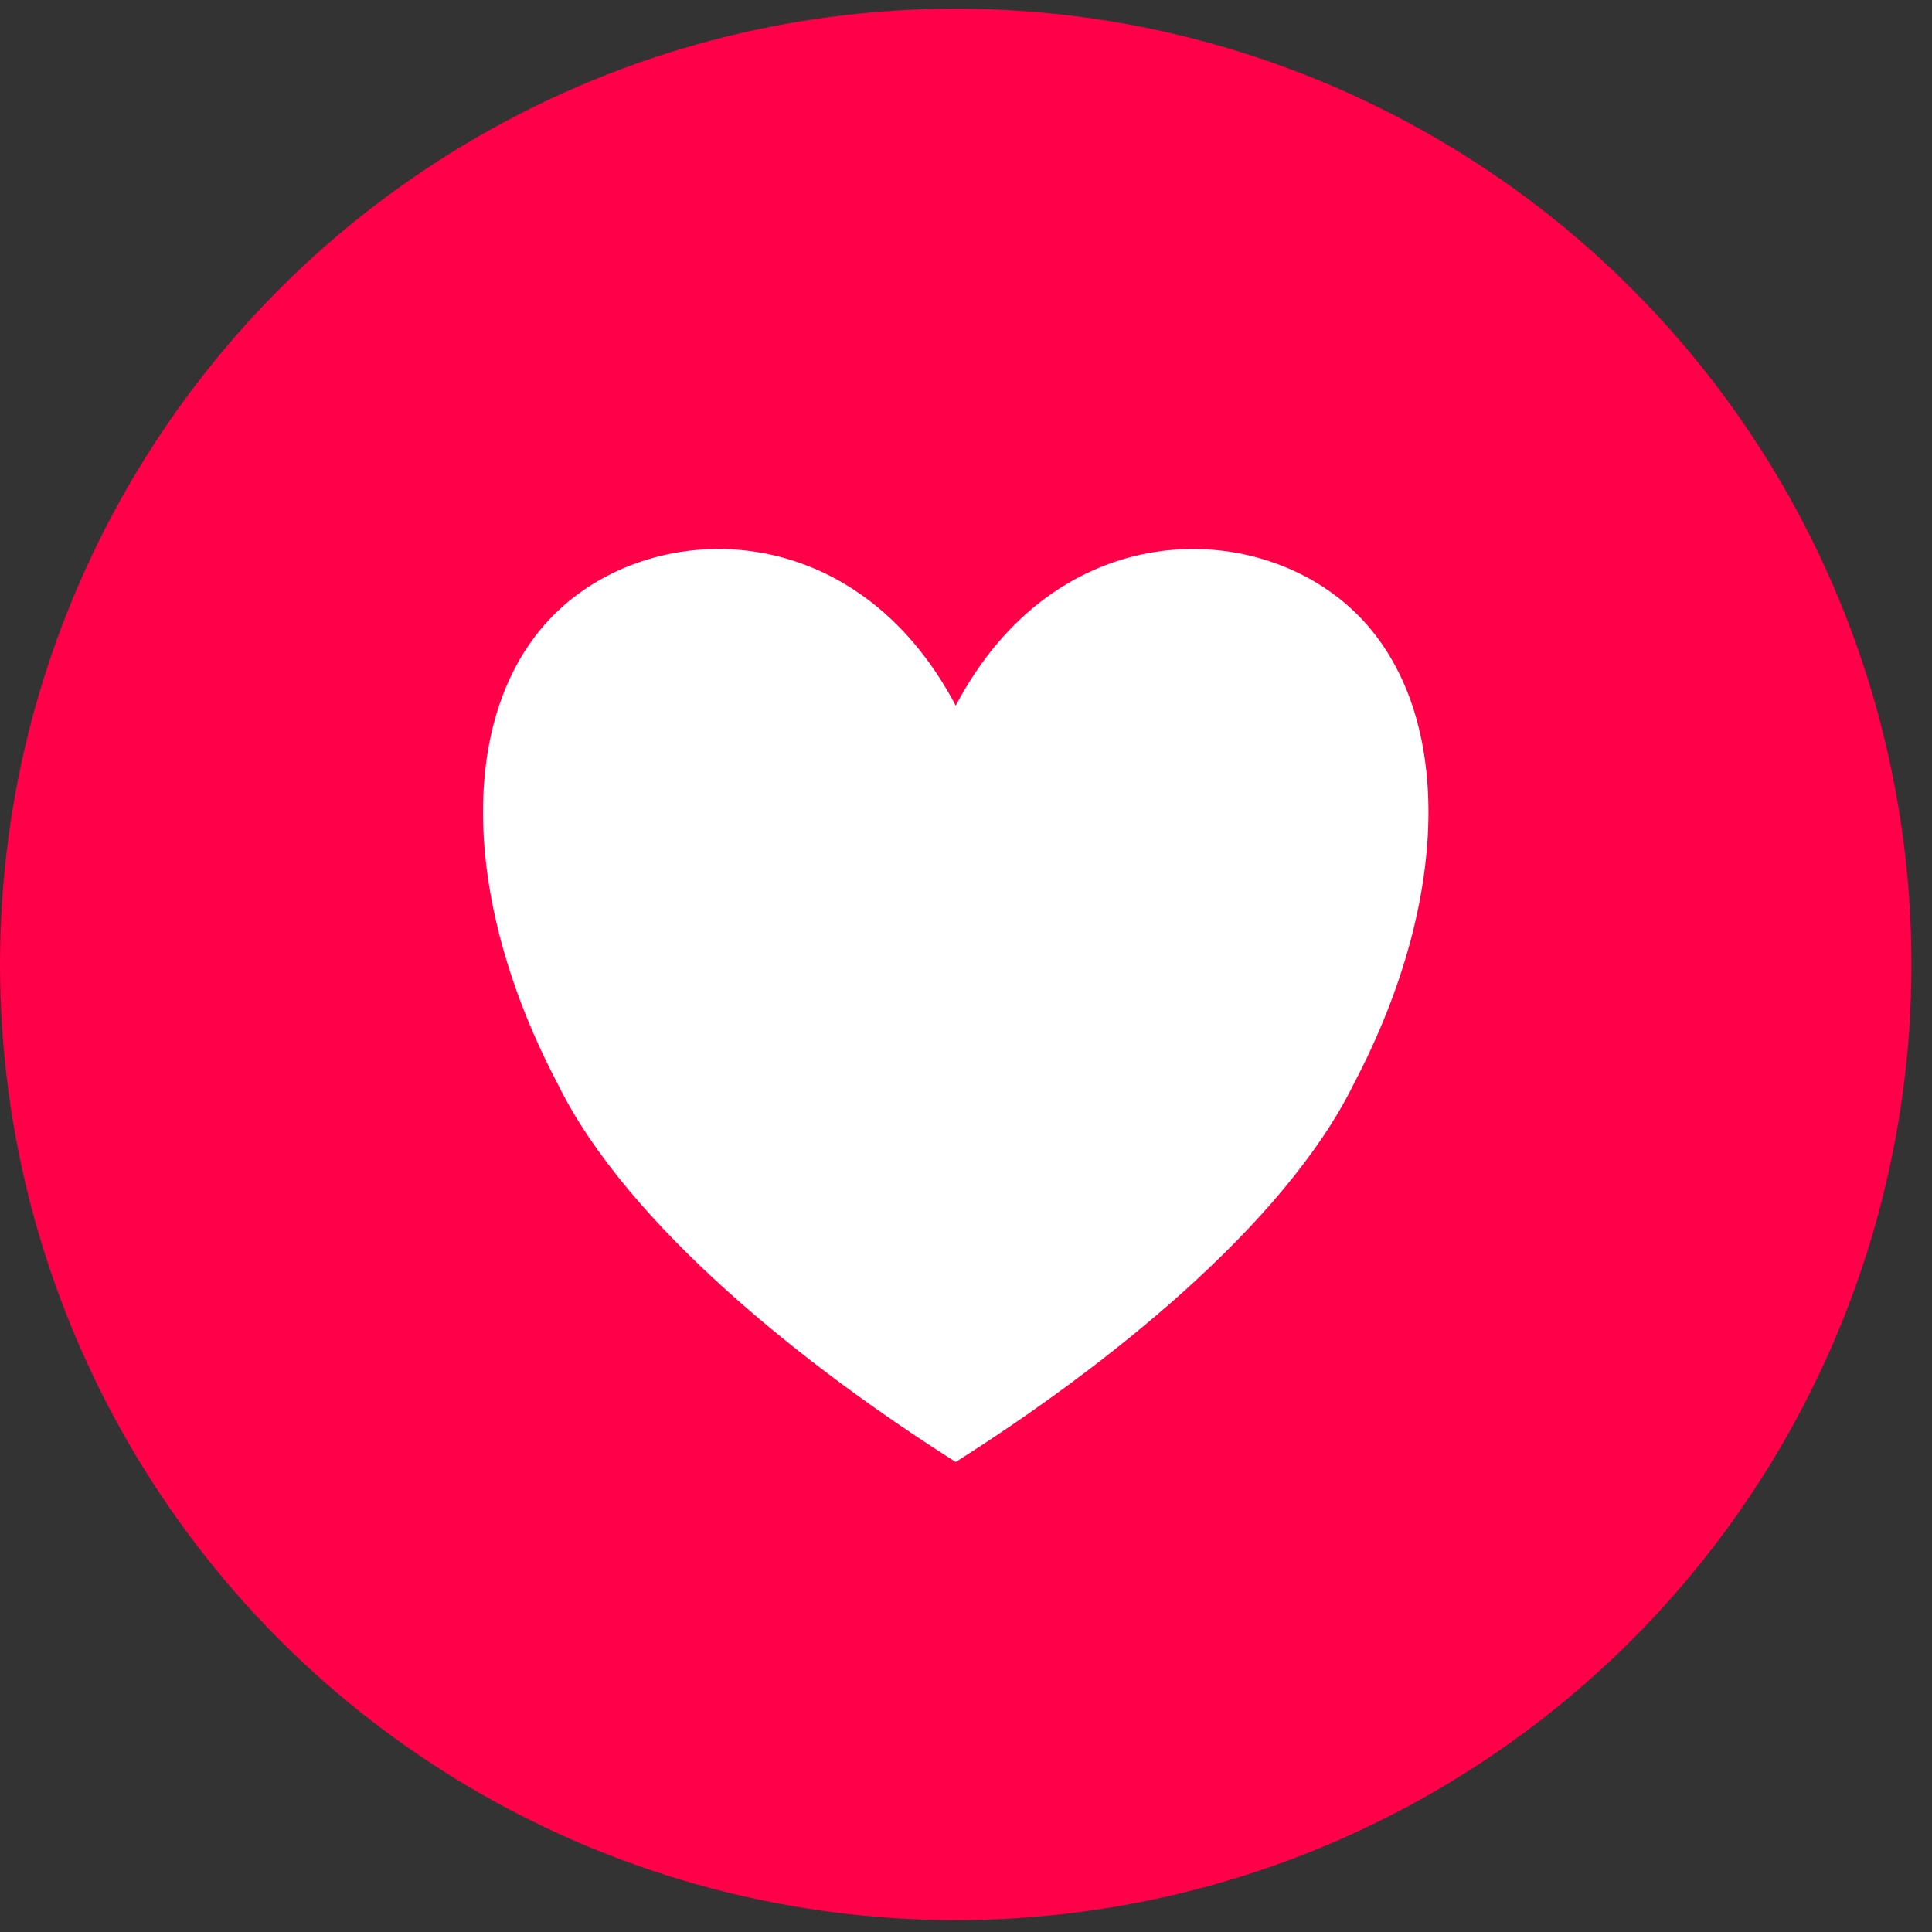 <?xml version="1.0" encoding="UTF-8" standalone="no"?><!DOCTYPE svg PUBLIC "-//W3C//DTD SVG 1.1//EN" "http://www.w3.org/Graphics/SVG/1.1/DTD/svg11.dtd"><svg width="100%" height="100%" viewBox="0 0 94 94" version="1.1" xmlns="http://www.w3.org/2000/svg" xmlns:xlink="http://www.w3.org/1999/xlink" xml:space="preserve" style="fill-rule:evenodd;clip-rule:evenodd;stroke-linejoin:round;stroke-miterlimit:1.414;"><rect x="0" y="0" width="94" height="94" fill="#333333" stroke="none"/><g id="like"><circle cx="46.5" cy="46.922" r="46.5" style="fill:#ff0049;"/><path d="M46.5,34.332c4.842,-9.2 14.526,-9.2 19.369,-4.6c4.842,4.6 4.842,13.8 0,23c-3.39,6.9 -12.106,13.8 -19.369,18.4c-7.263,-4.6 -15.979,-11.5 -19.368,-18.4c-4.842,-9.2 -4.842,-18.4 0,-23c4.842,-4.6 14.526,-4.6 19.368,4.6Z" style="fill:#fff;"/></g></svg>
